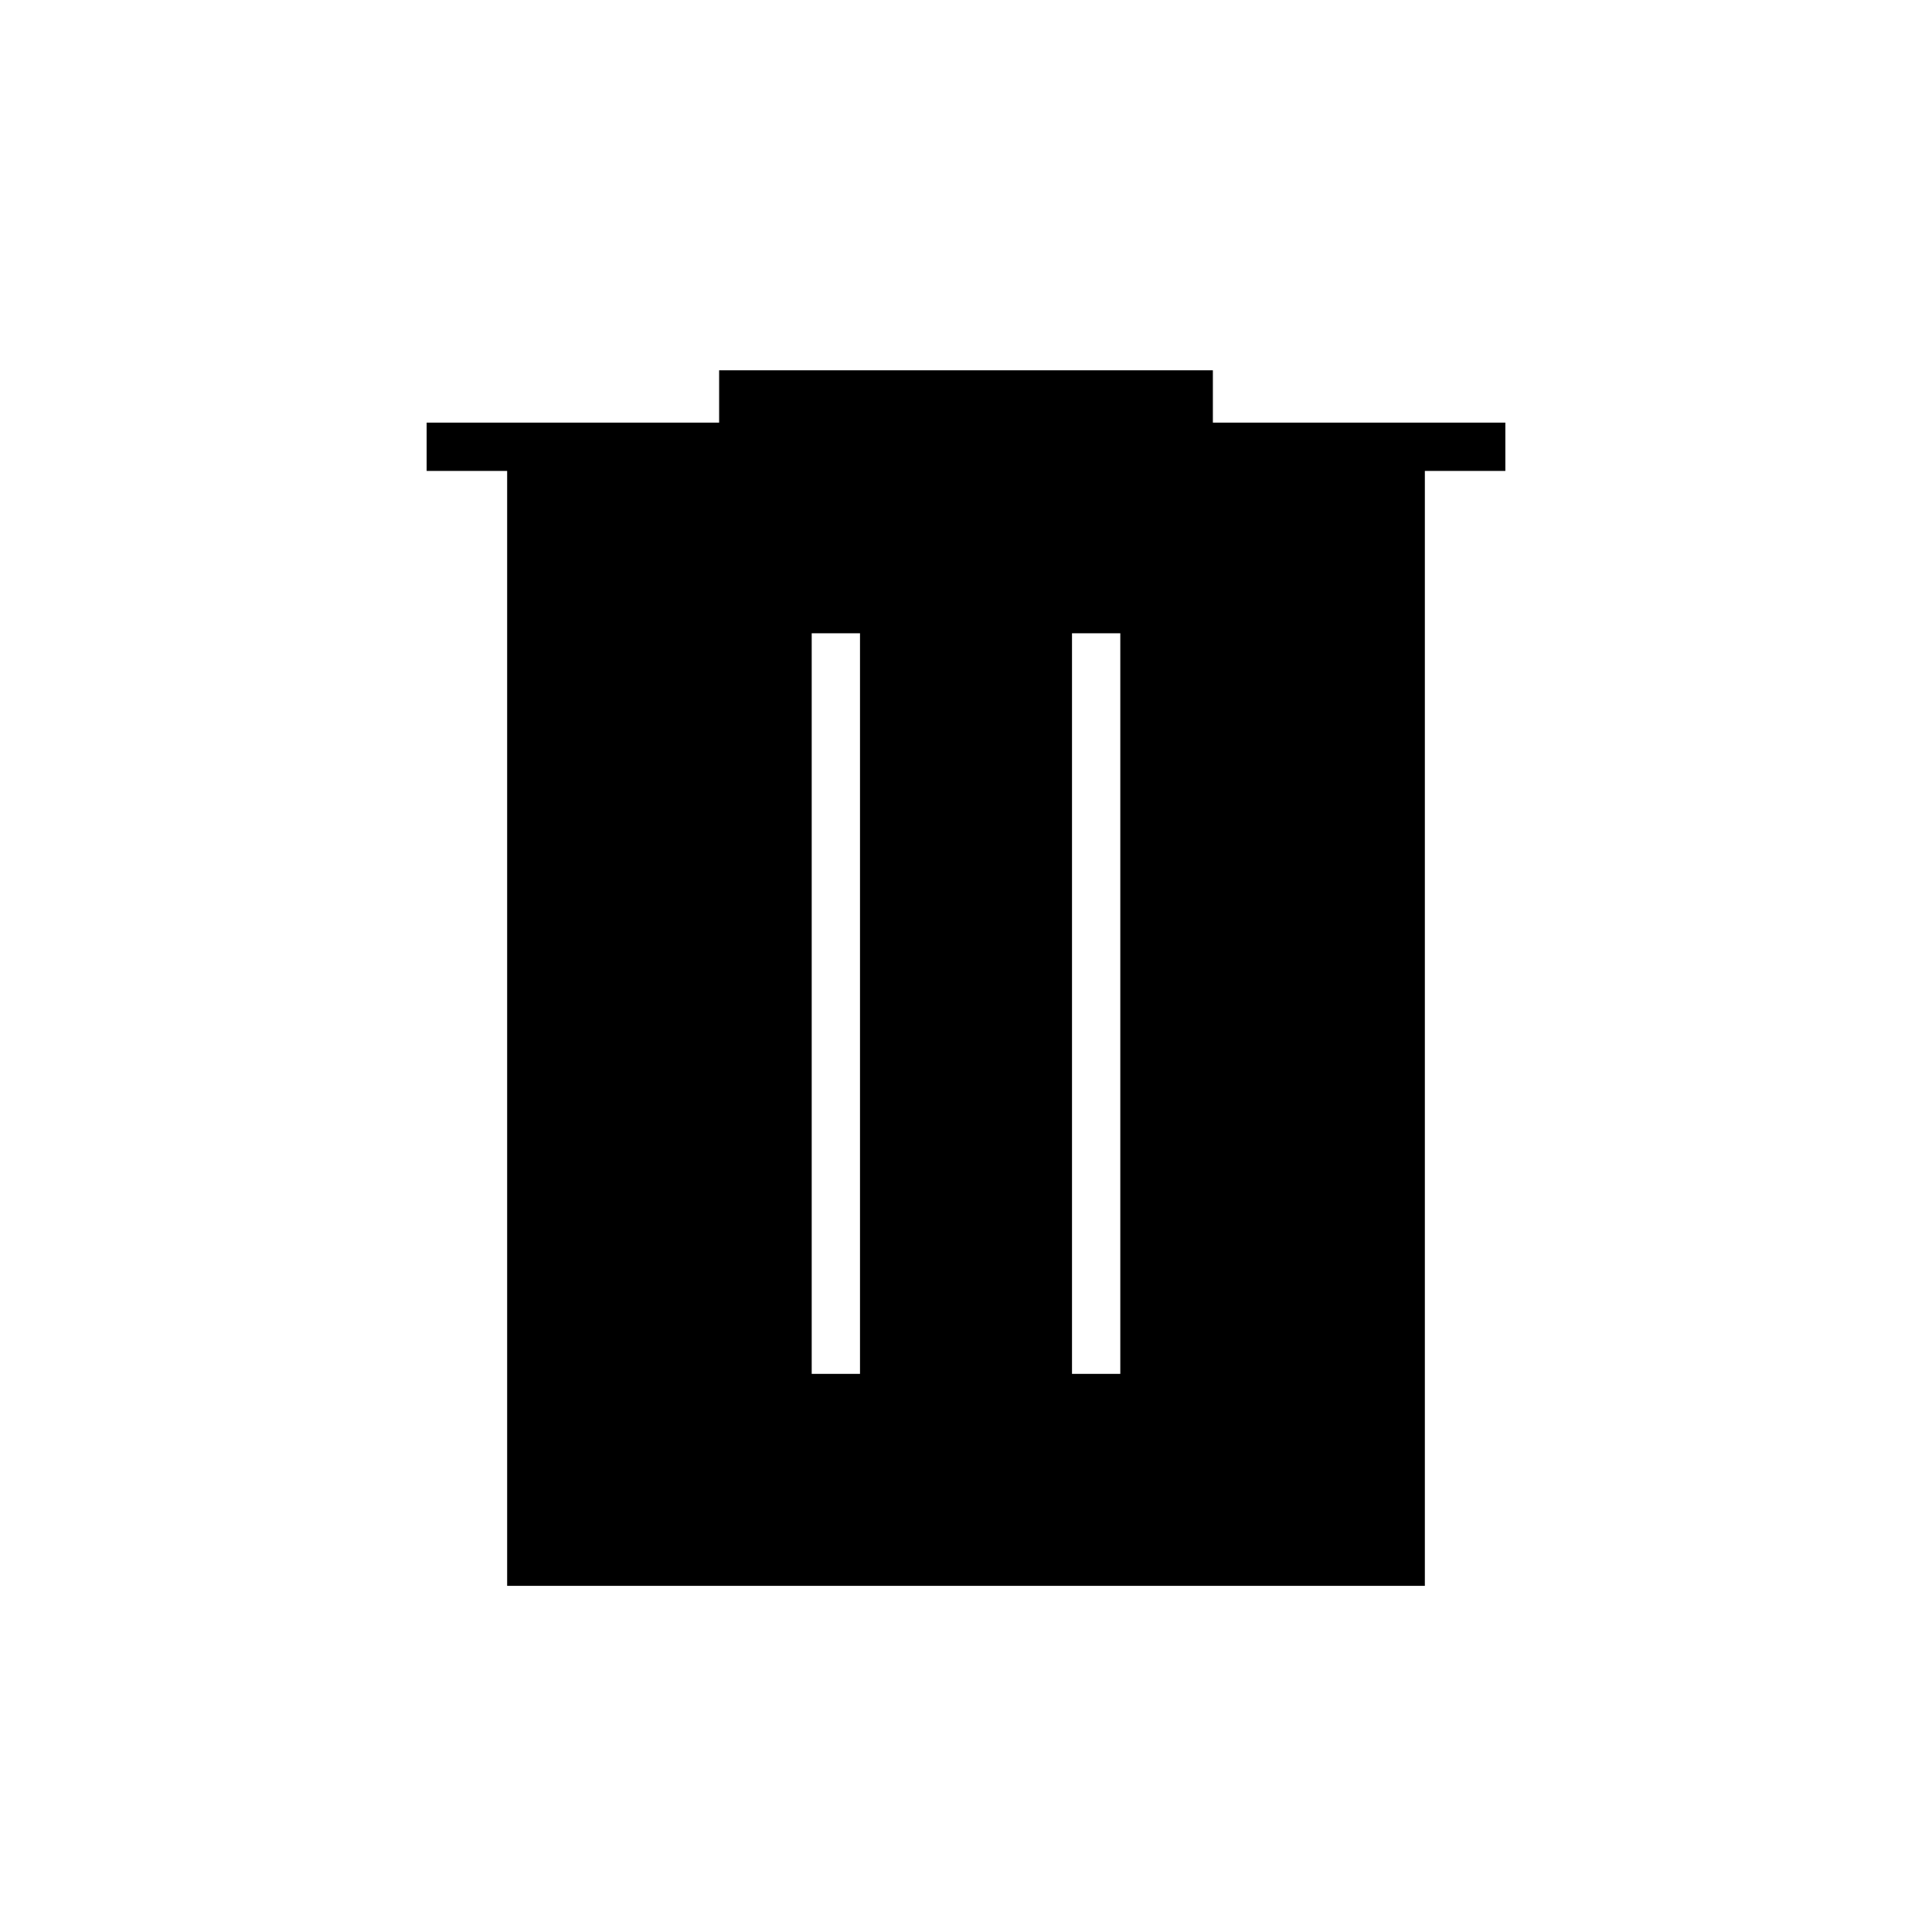 <svg xmlns="http://www.w3.org/2000/svg" height="40" viewBox="0 -960 960 960" width="40"><path d="M403.33-277.33h24v-368h-24v368Zm129.34 0h24v-368h-24v368ZM252-172v-554h-40v-24h145.33v-26h245.34v26H748v24h-40v554H252Z"/></svg>